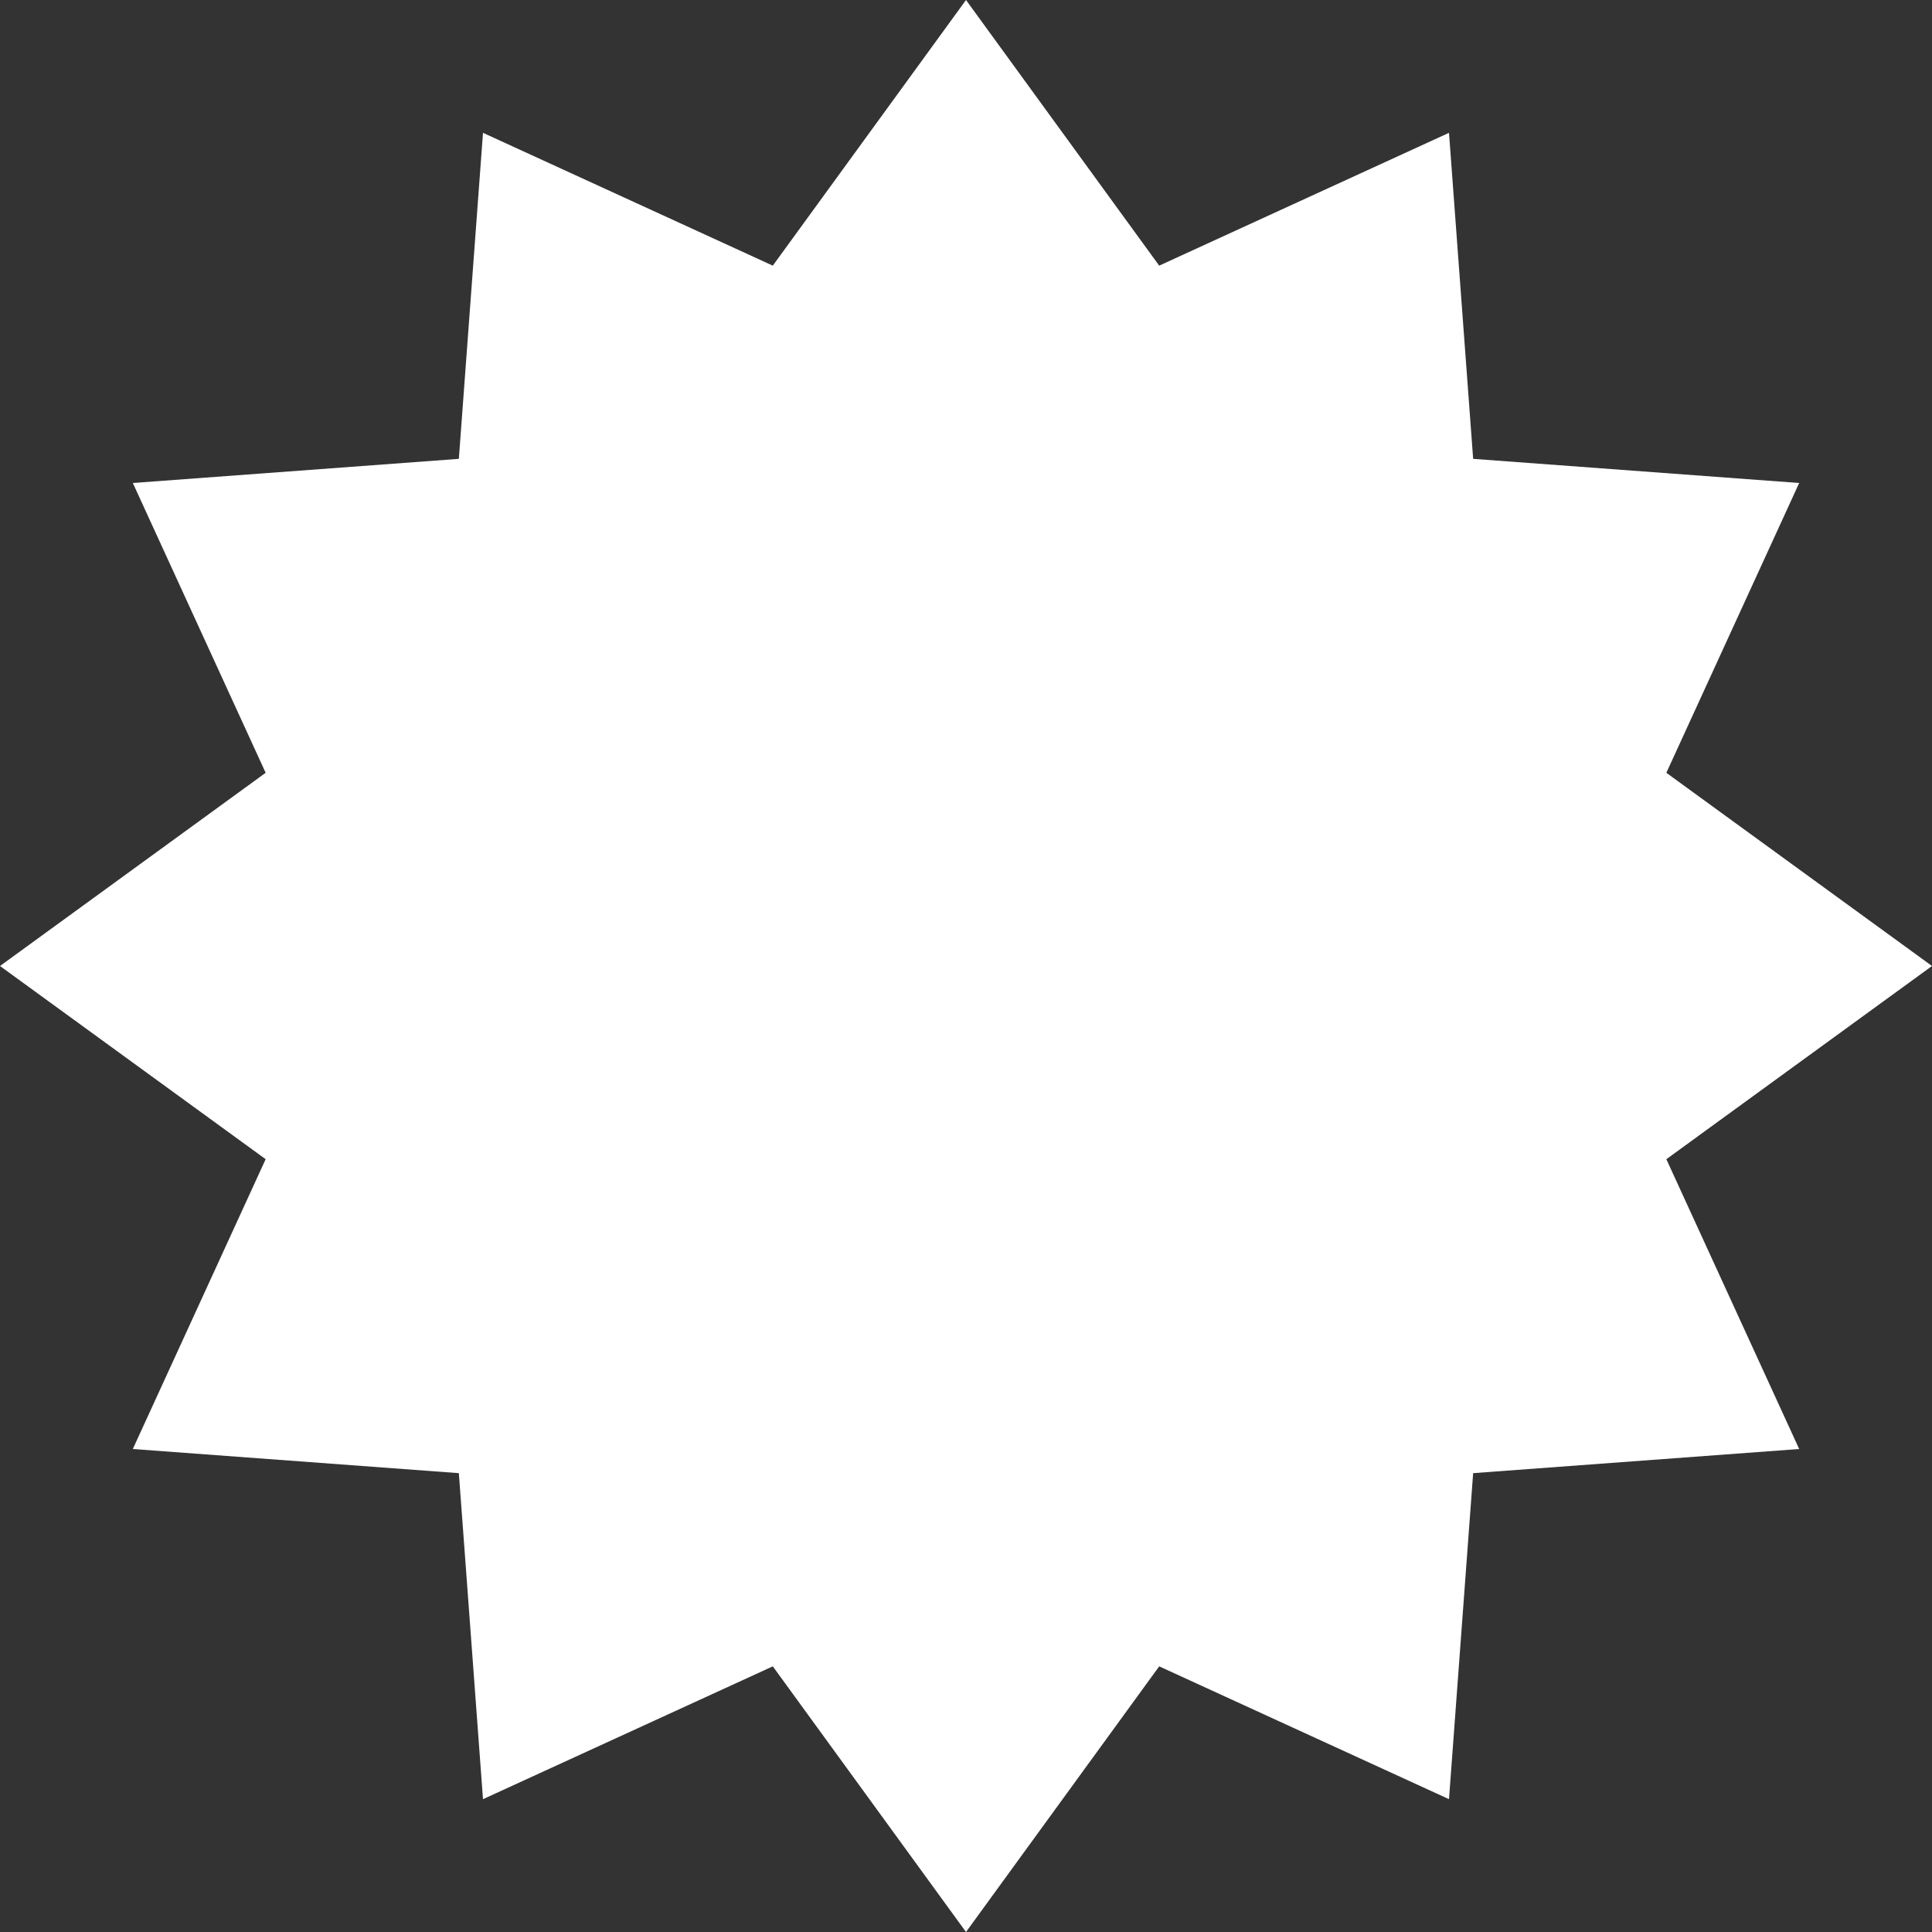 <!DOCTYPE svg PUBLIC "-//W3C//DTD SVG 1.1//EN" "http://www.w3.org/Graphics/SVG/1.1/DTD/svg11.dtd">
<!-- Uploaded to: SVG Repo, www.svgrepo.com, Transformed by: SVG Repo Mixer Tools -->
<svg width="800px" height="800px" viewBox="0 0 16 16" version="1.1" xmlns="http://www.w3.org/2000/svg" xmlns:xlink="http://www.w3.org/1999/xlink" fill="#ffffff">
<rect x="0" y="0" width="16" height="16" fill="#333333" stroke="none"/>
<g id="SVGRepo_bgCarrier" stroke-width="0"/>
<g id="SVGRepo_tracerCarrier" stroke-linecap="round" stroke-linejoin="round"/>
<g id="SVGRepo_iconCarrier"> <path fill="#fff" d="M16 8l-2.2-1.6 1.1-2.4-2.7-0.2-0.2-2.7-2.4 1.1-1.6-2.2-1.6 2.2-2.4-1.1-0.2 2.7-2.7 0.2 1.1 2.4-2.2 1.6 2.2 1.6-1.1 2.4 2.7 0.2 0.2 2.7 2.4-1.1 1.6 2.2 1.6-2.2 2.4 1.1 0.2-2.7 2.7-0.2-1.1-2.4 2.2-1.6z"/> </g>
</svg>